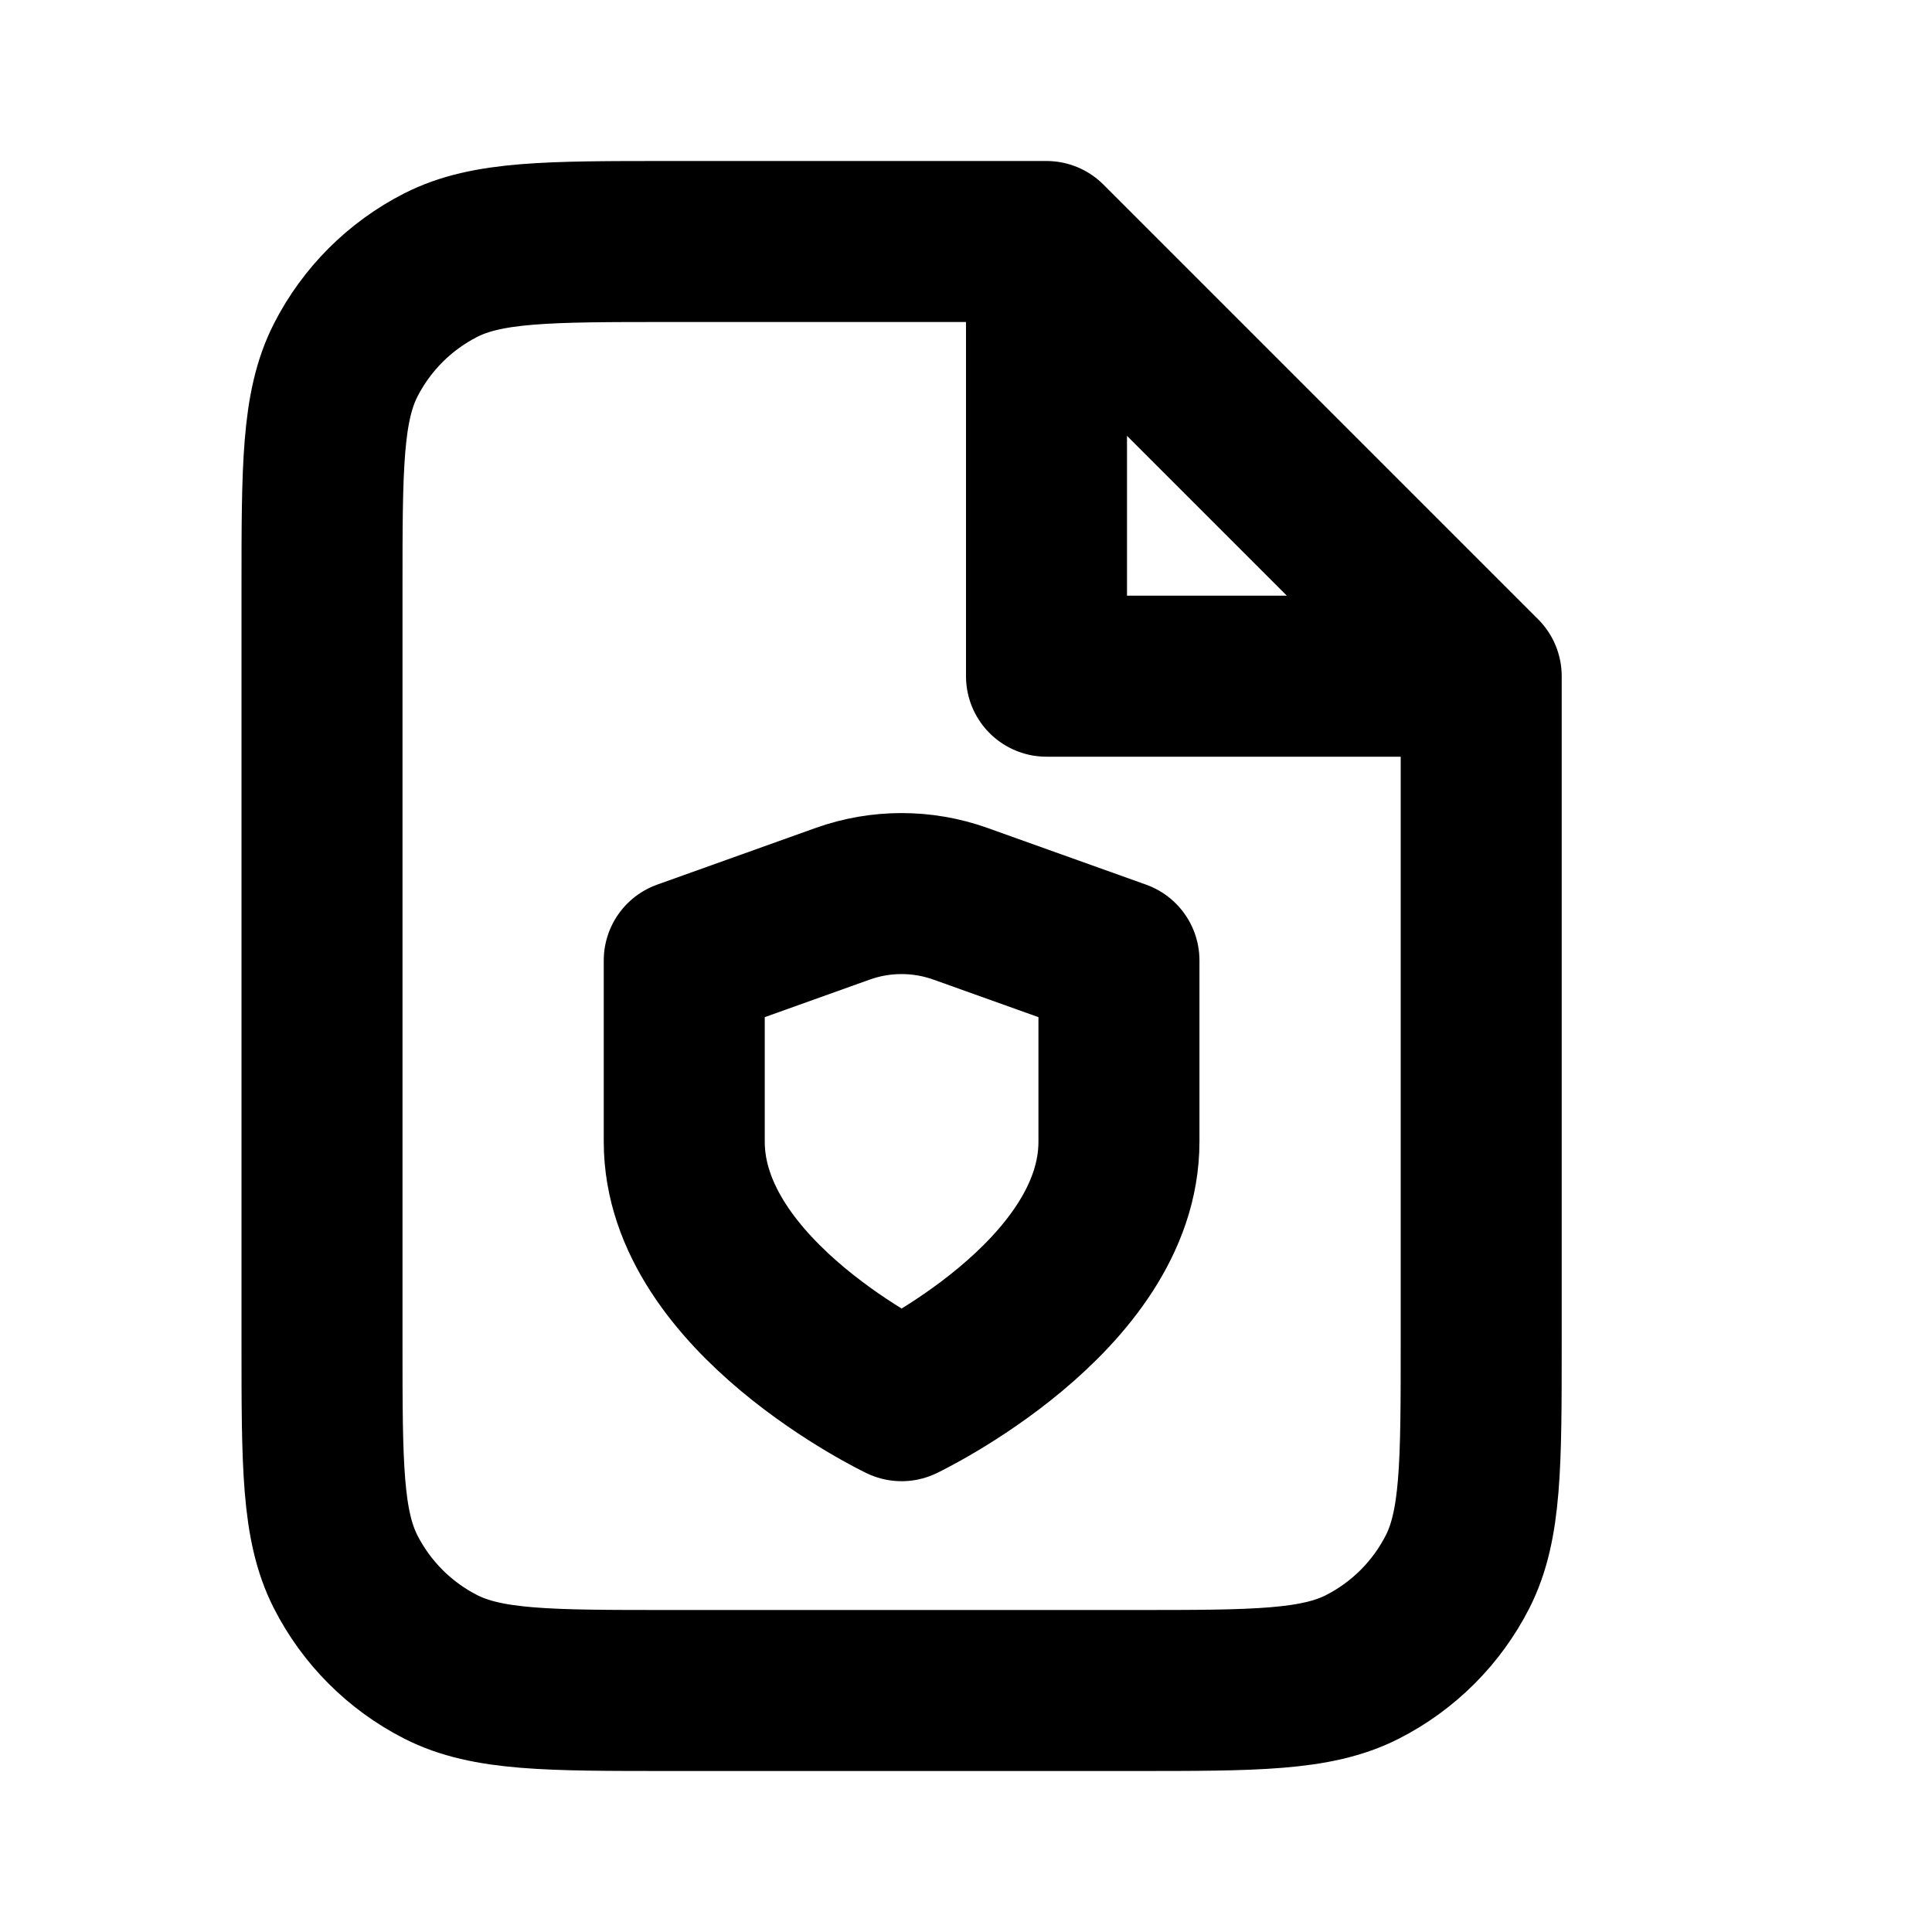 <svg width="24" height="24" viewBox="0 0 24 24" fill="none" xmlns="http://www.w3.org/2000/svg">
<path d="M13 3H8.32C6.808 3 6.052 3 5.474 3.294C4.966 3.553 4.553 3.966 4.294 4.474C4 5.052 4 5.808 4 7.32V16.68C4 18.192 4 18.948 4.294 19.526C4.553 20.034 4.966 20.447 5.474 20.706C6.052 21 6.808 21 8.32 21H14.08C15.592 21 16.348 21 16.926 20.706C17.434 20.447 17.847 20.034 18.106 19.526C18.4 18.948 18.4 18.192 18.4 16.68V8.4M13 3L18.4 8.4M13 3V8.4H18.4M11.2 17.4C11.2 17.4 13.9 16.113 13.9 14.183V11.931L11.931 11.227C11.458 11.058 10.941 11.058 10.468 11.227L8.5 11.931V14.183C8.5 16.113 11.2 17.4 11.2 17.4Z" stroke="black" stroke-width="2" stroke-linecap="round" stroke-linejoin="round"/>
</svg>
